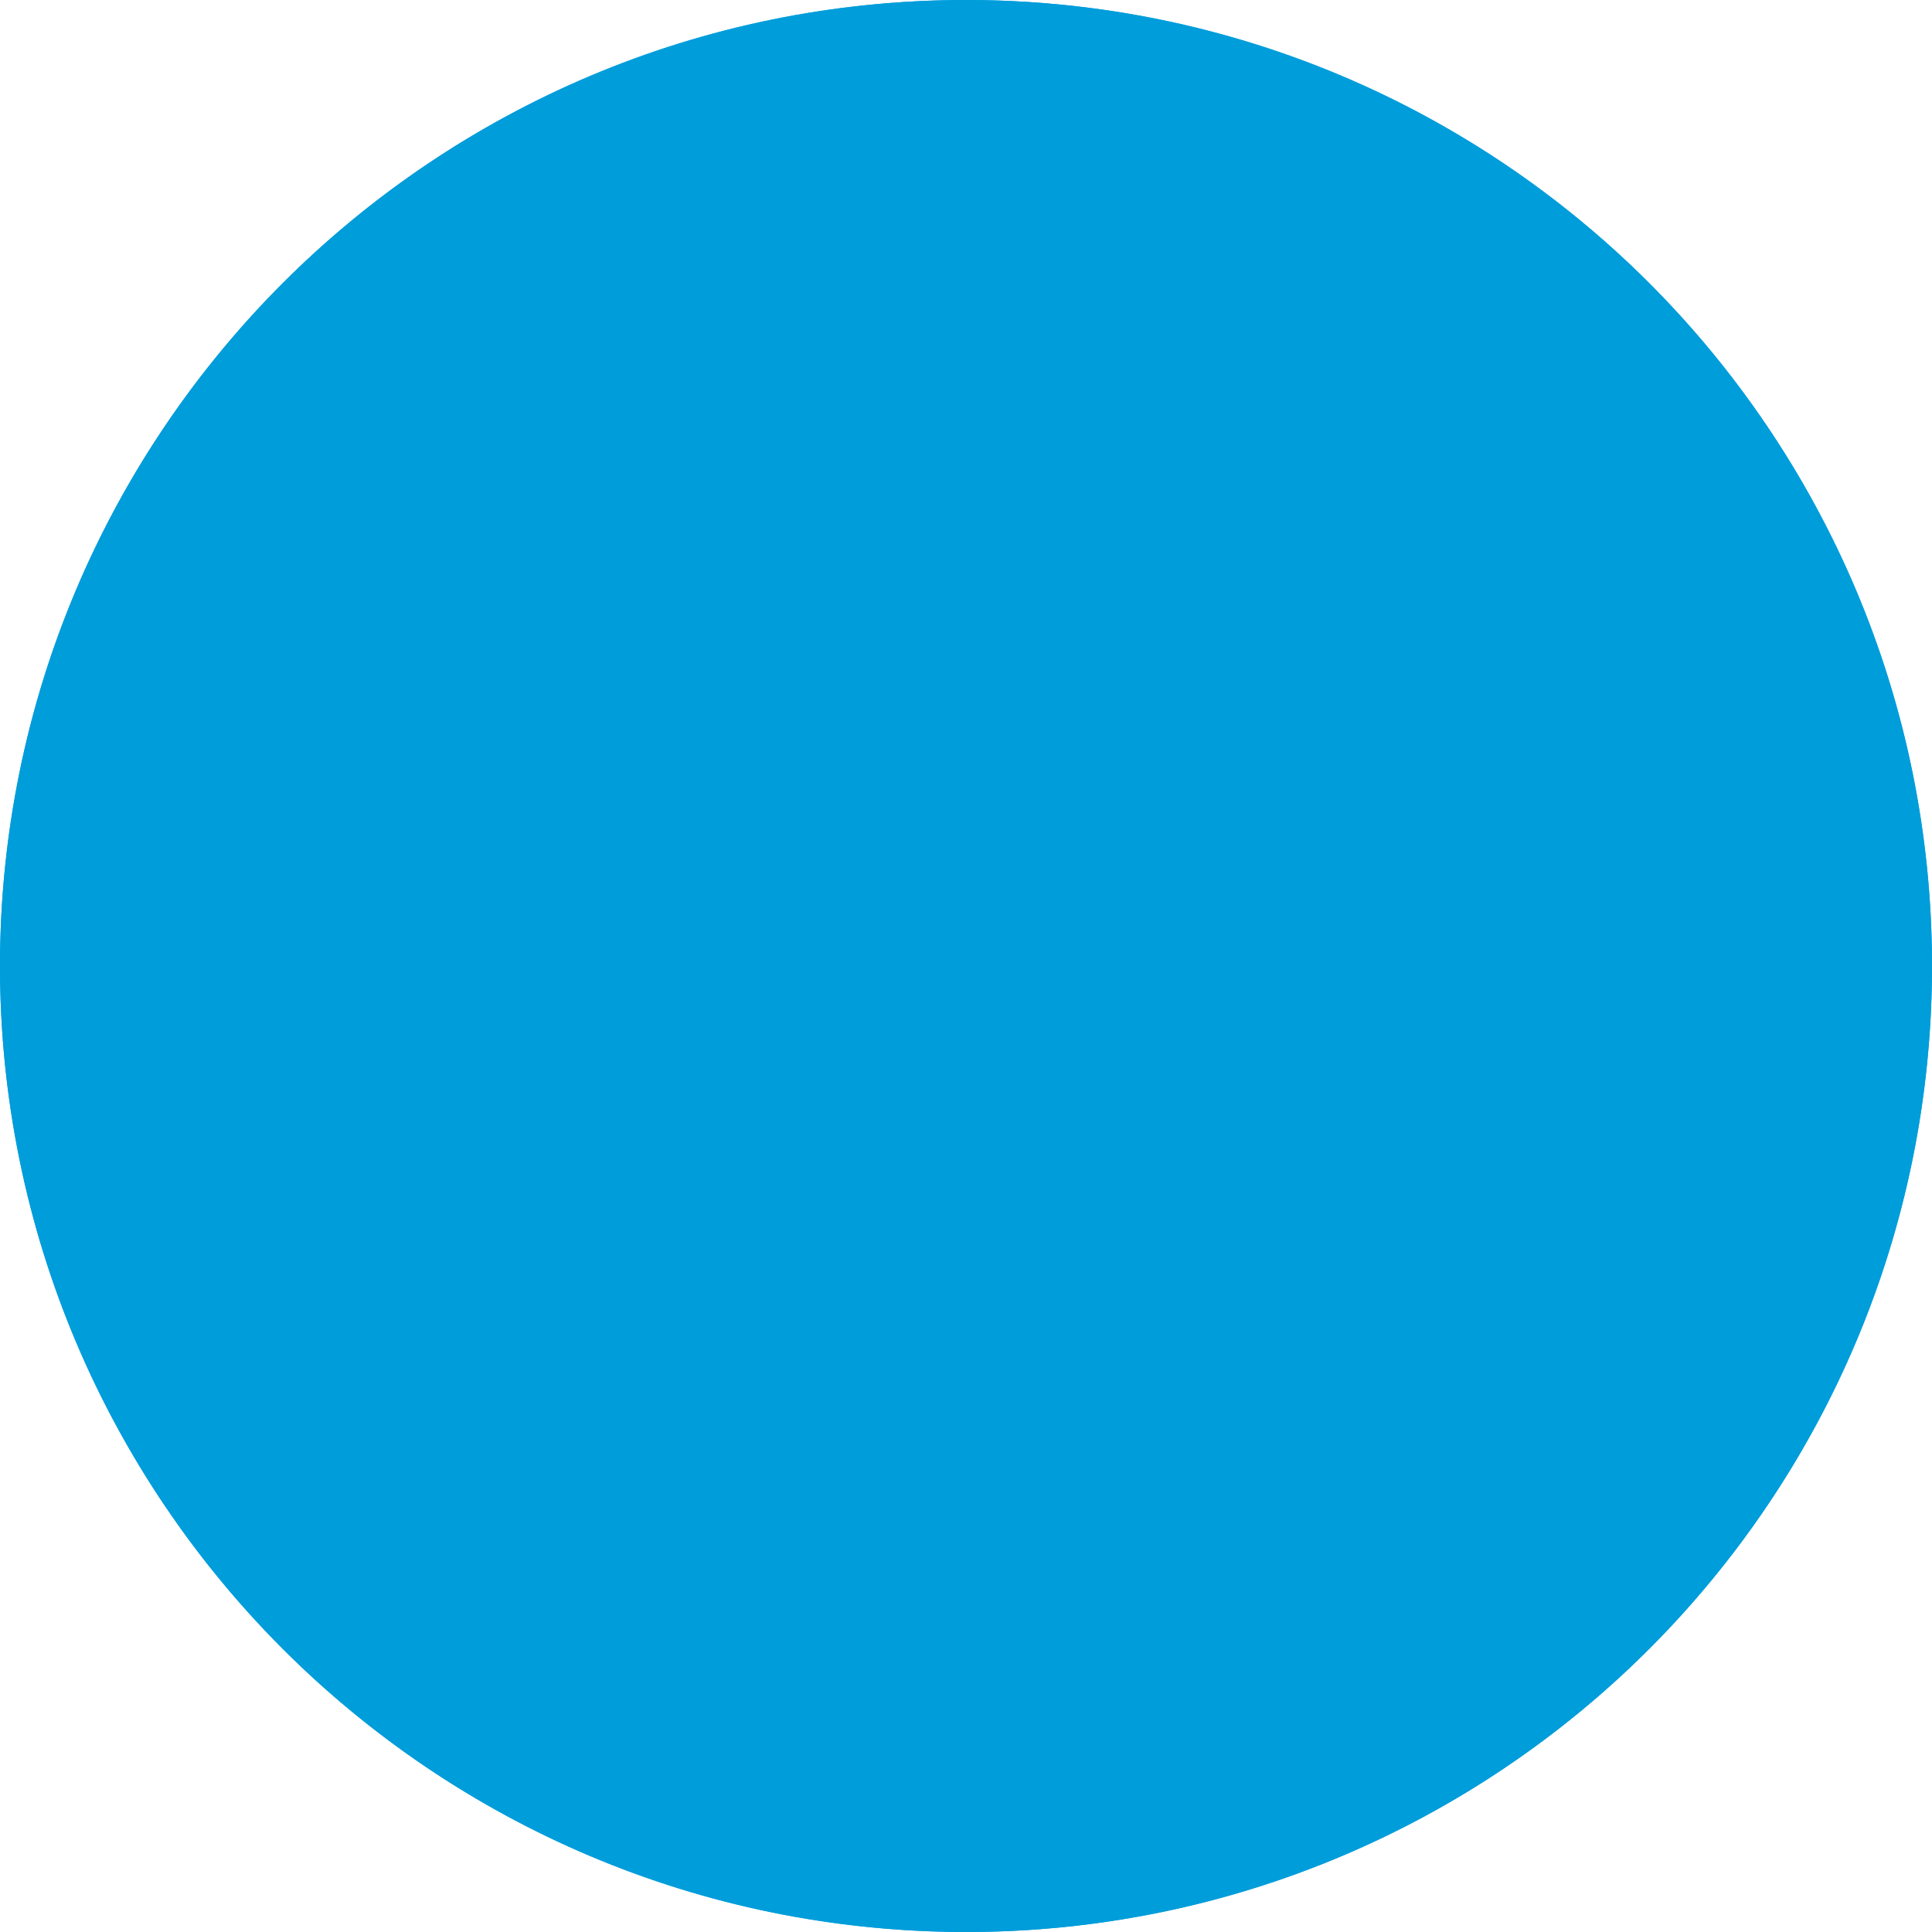 <svg width="24" height="24" viewBox="0 0 24 24" fill="none" xmlns="http://www.w3.org/2000/svg">
<circle cx="12" cy="12" r="11.5" fill="#009DDB" stroke="#009DDB"/>
<path d="M12.505 11.593V13.288H10.099L11.931 10.52C12.058 10.328 12.17 10.146 12.266 9.973C12.361 9.795 12.453 9.613 12.539 9.426H12.594C12.589 9.494 12.58 9.615 12.566 9.788C12.557 9.957 12.548 10.15 12.539 10.369L12.512 11.025C12.507 11.244 12.505 11.433 12.505 11.593Z" fill="#009DDB"/>
<path fill-rule="evenodd" clip-rule="evenodd" d="M24 12C24 18.627 18.627 24 12 24C5.373 24 0 18.627 0 12C0 5.373 5.373 0 12 0C18.627 0 24 5.373 24 12ZM14.569 14.929H15.773V13.288H14.569V7.006H12.621L8.239 13.459V14.929H12.505V17H14.569V14.929Z" fill="#009DDB"/>
</svg>
